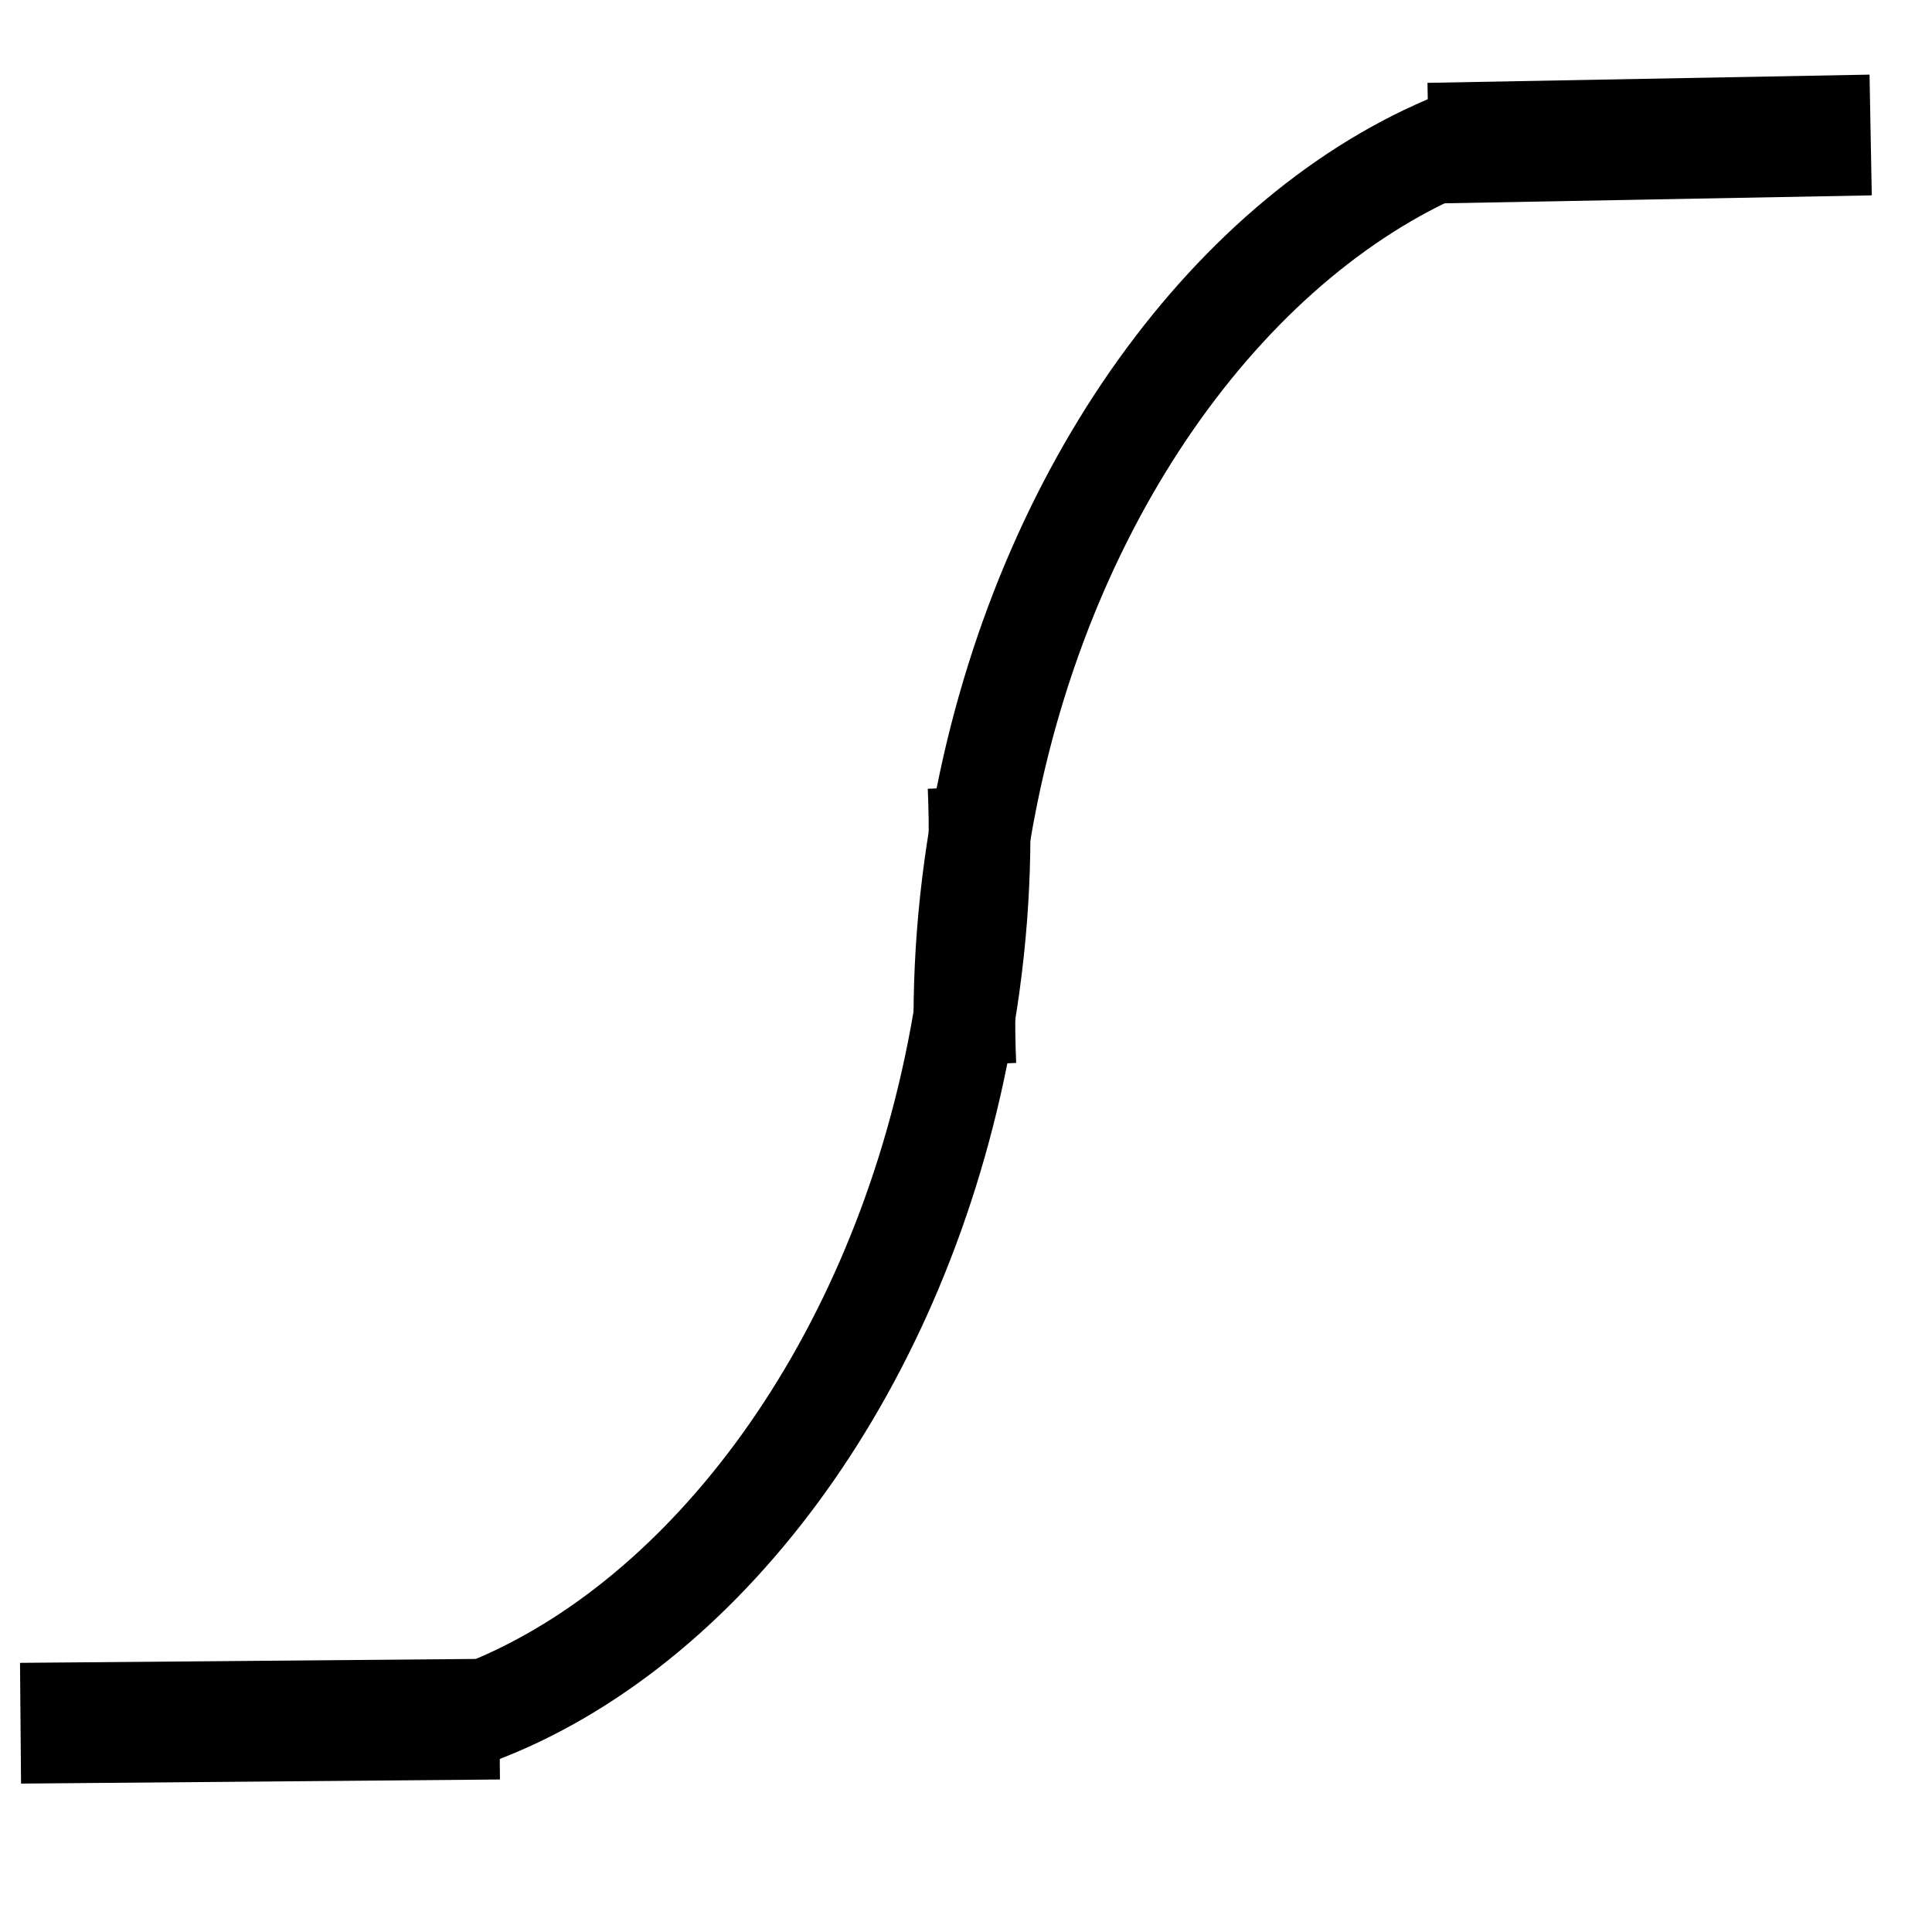 <?xml version="1.0" encoding="UTF-8" standalone="no"?>
<svg
   xmlns:dc="http://purl.org/dc/elements/1.1/"
   xmlns:cc="http://creativecommons.org/ns#"
   xmlns:rdf="http://www.w3.org/1999/02/22-rdf-syntax-ns#"
   xmlns:svg="http://www.w3.org/2000/svg"
   xmlns="http://www.w3.org/2000/svg"
   xmlns:sodipodi="http://sodipodi.sourceforge.net/DTD/sodipodi-0.dtd"
   xmlns:inkscape="http://www.inkscape.org/namespaces/inkscape"
   width="16"
   height="16"
   id="svg2"
   version="1.1"
   inkscape:version="0.48.5 r10040"
   sodipodi:docname="interpolate.svg">
  <sodipodi:namedview
     pagecolor="#ffffff"
     bordercolor="#666666"
     borderopacity="1"
     objecttolerance="10"
     gridtolerance="10"
     guidetolerance="10"
     inkscape:pageopacity="0"
     inkscape:pageshadow="2"
     inkscape:window-width="1680"
     inkscape:window-height="997"
     id="namedview15"
     showgrid="false"
     inkscape:zoom="29.5"
     inkscape:cx="1.9494656"
     inkscape:cy="6.1604104"
     inkscape:window-x="-8"
     inkscape:window-y="-8"
     inkscape:window-maximized="1"
     inkscape:current-layer="svg2"
     showguides="true"
     inkscape:guide-bbox="true" />
  <defs
     id="defs4">
    <linearGradient
       id="1"
       x1="0%"
       y1="0%"
       x2="100%"
       y2="100%">
      <stop
         offset=".3"
         stop-color="#fff"
         id="stop7" />
      <stop
         offset="1"
         stop-color="#ccc"
         id="stop9" />
    </linearGradient>
  </defs>
  <path
     style="fill:none;stroke:#000000;stroke-width:0.842;stroke-opacity:1"
     d="m 8.104,6.514 c 0.031,0.709 -0.023,1.453 -0.174,2.208 l 0,0 0,0 C 7.394,11.41 5.79,13.493 3.949,14.189"
     id="path3833"
     inkscape:connector-curvature="0" />
  <path
     style="fill:none;stroke:#000000;stroke-width:0.842;stroke-opacity:1"
     d="m 7.995,8.821 c -0.031,-0.709 0.023,-1.453 0.174,-2.208 l 0,0 0,0 C 8.705,3.925 10.309,1.841 12.149,1.145"
     id="path3833-6"
     inkscape:connector-curvature="0" />
  <path
     style="fill:none;stroke:#000000;stroke-width:1px;stroke-linecap:butt;stroke-linejoin:miter;stroke-opacity:1"
     d="m 4.136,14.237 -3.966,0.034"
     id="path3855"
     inkscape:connector-curvature="0" />
  <path
     style="fill:none;stroke:#000000;stroke-width:1px;stroke-linecap:butt;stroke-linejoin:miter;stroke-opacity:1"
     d="m 11.831,1.186 3.661,-0.068"
     id="path3857"
     inkscape:connector-curvature="0" />
</svg>

